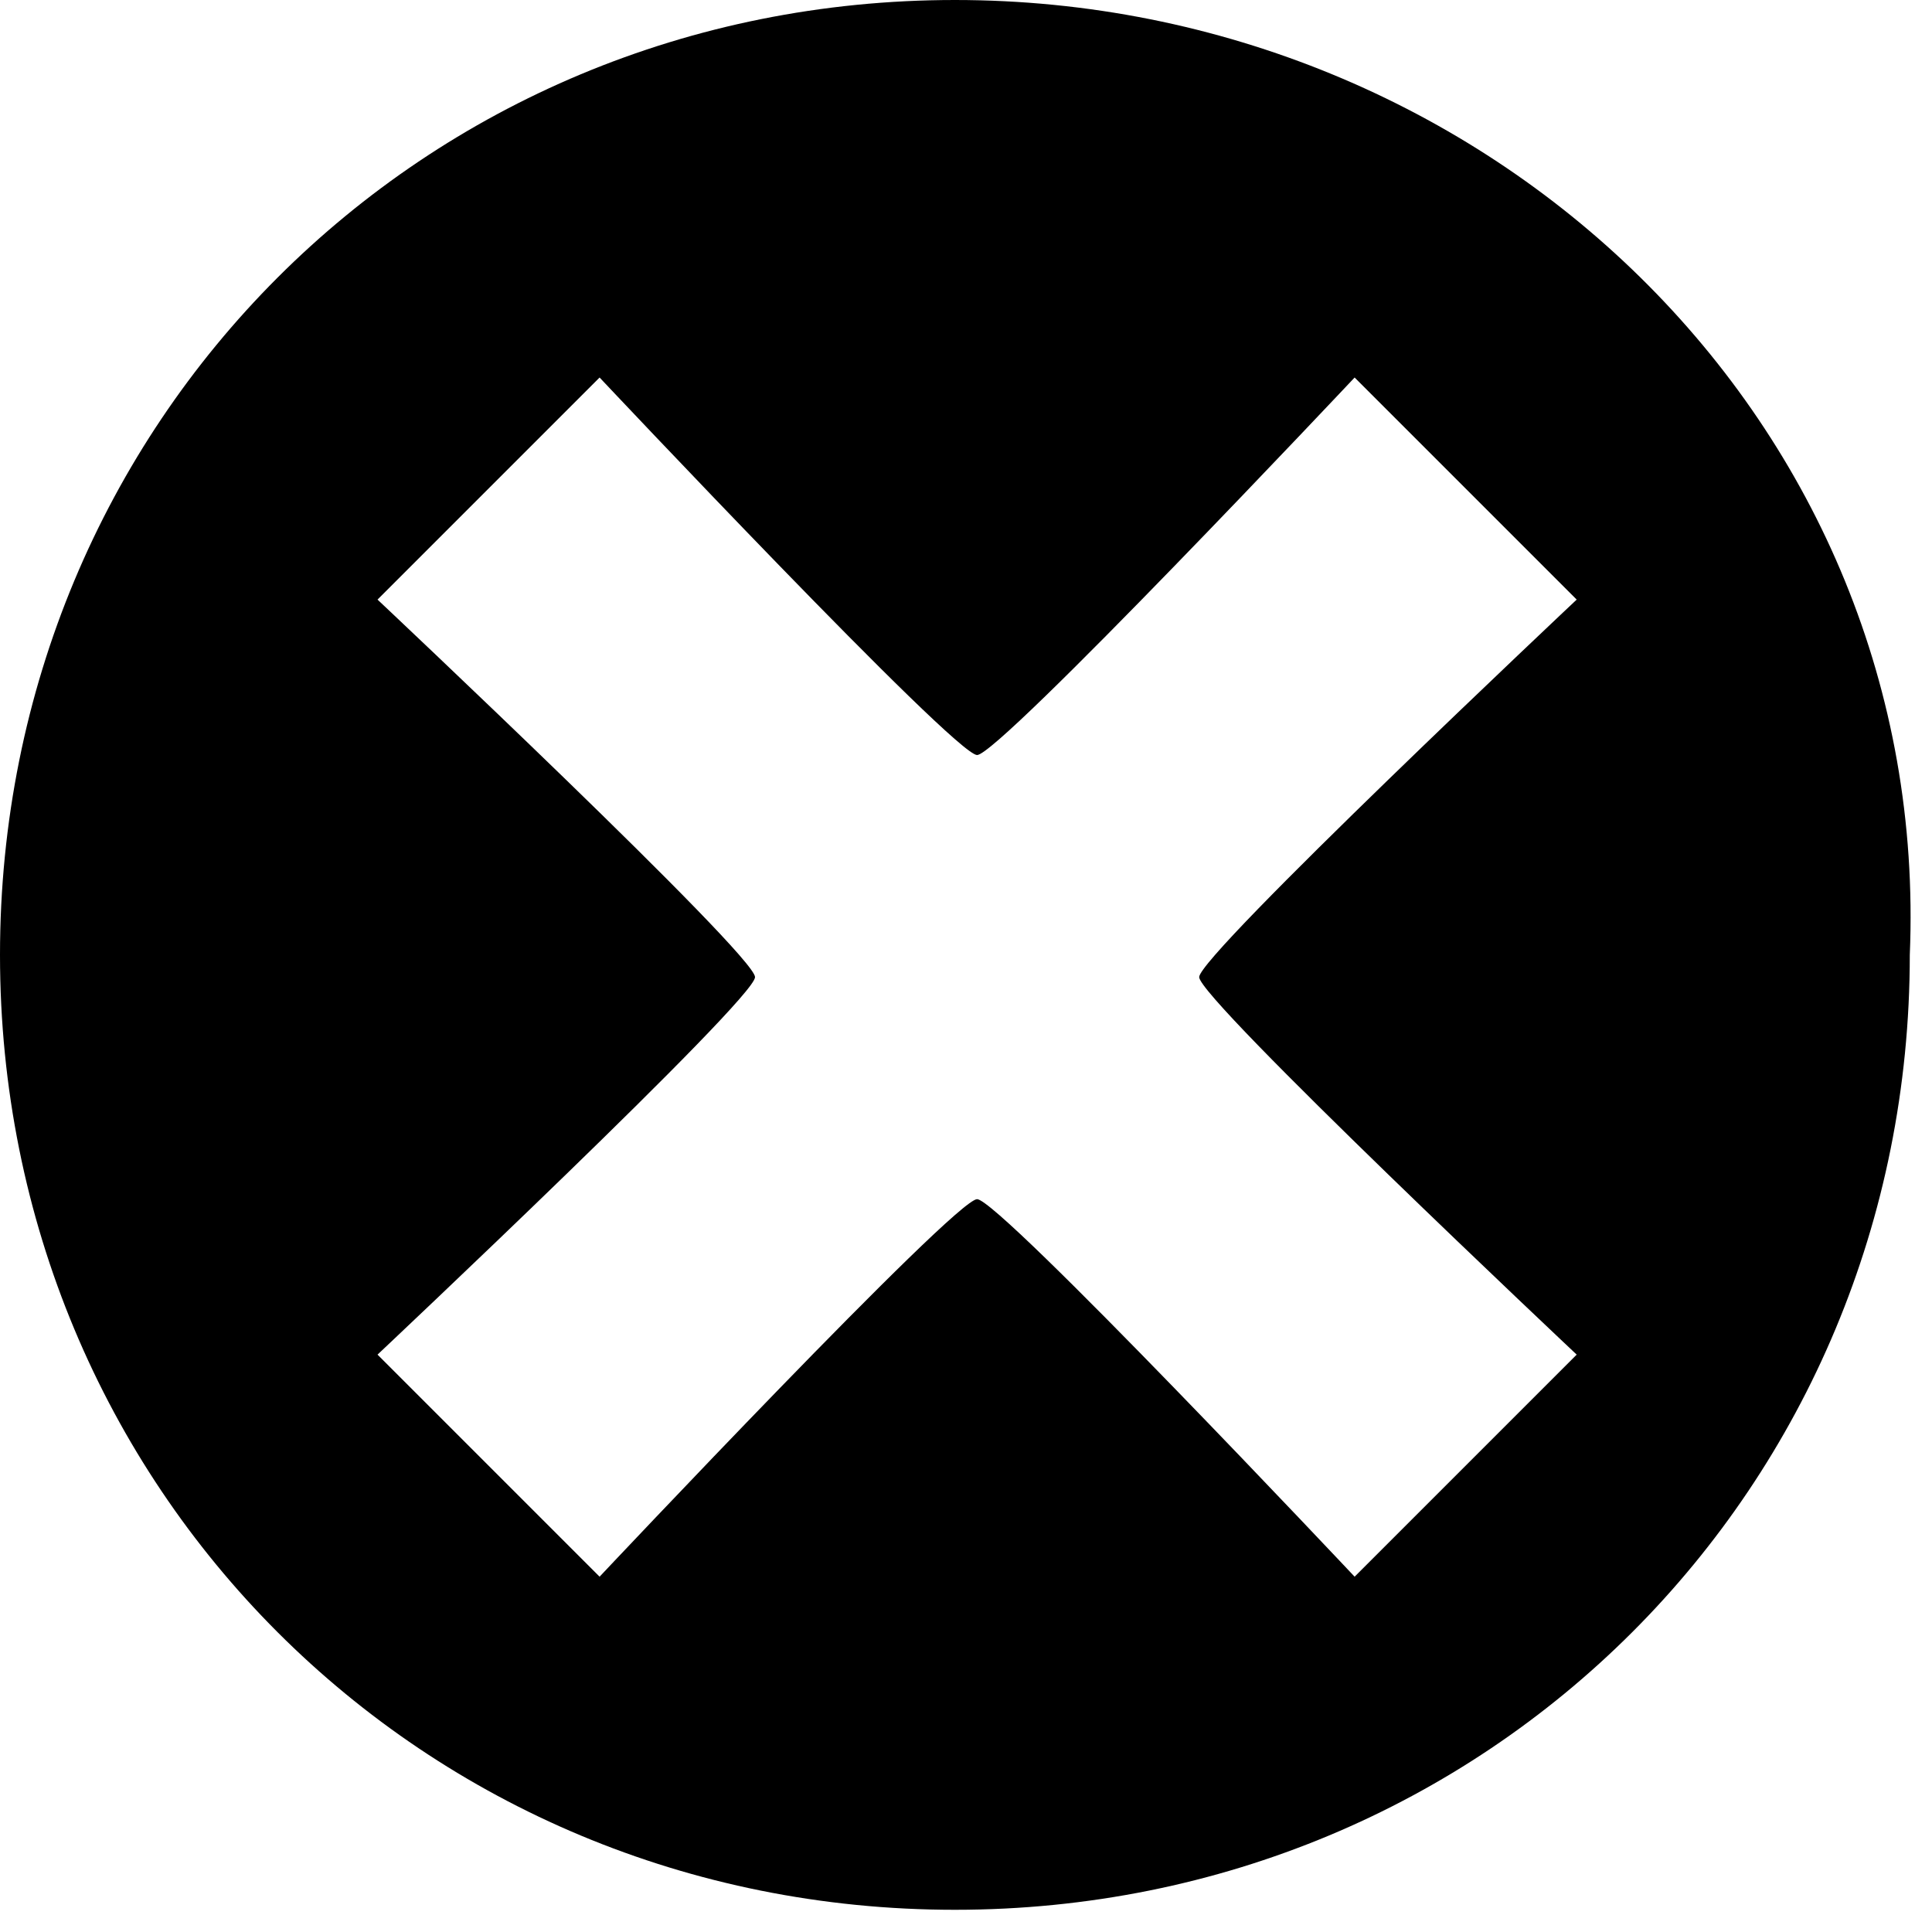<!-- Generator: Adobe Illustrator 19.1.0, SVG Export Plug-In  -->
<svg version="1.1"
	 xmlns="http://www.w3.org/2000/svg" xmlns:xlink="http://www.w3.org/1999/xlink" xmlns:a="http://ns.adobe.com/AdobeSVGViewerExtensions/3.0/"
	 x="0px" y="0px" width="8.7px" height="8.7px" viewBox="0 0 8.7 8.7" enable-background="new 0 0 8.7 8.7" xml:space="preserve">
<defs>
</defs>
<g>
	<g id="c142_x_1_">
		<path d="M4.3,0C1.9,0,0,1.9,0,4.3c0,2.4,1.9,4.3,4.3,4.3c2.4,0,4.3-1.9,4.3-4.3C8.7,1.9,6.7,0,4.3,0z M7.1,6.1l-1,1
			c0,0-1.6-1.7-1.7-1.7c-0.1,0-1.7,1.7-1.7,1.7l-1-1c0,0,1.7-1.6,1.7-1.7c0-0.1-1.7-1.7-1.7-1.7l1-1c0,0,1.6,1.7,1.7,1.7
			c0.1,0,1.7-1.7,1.7-1.7l1,1c0,0-1.7,1.6-1.7,1.7C5.4,4.5,7.1,6.1,7.1,6.1z"/>
	</g>
	<g id="Capa_1_1_">
	</g>
</g>
</svg>
